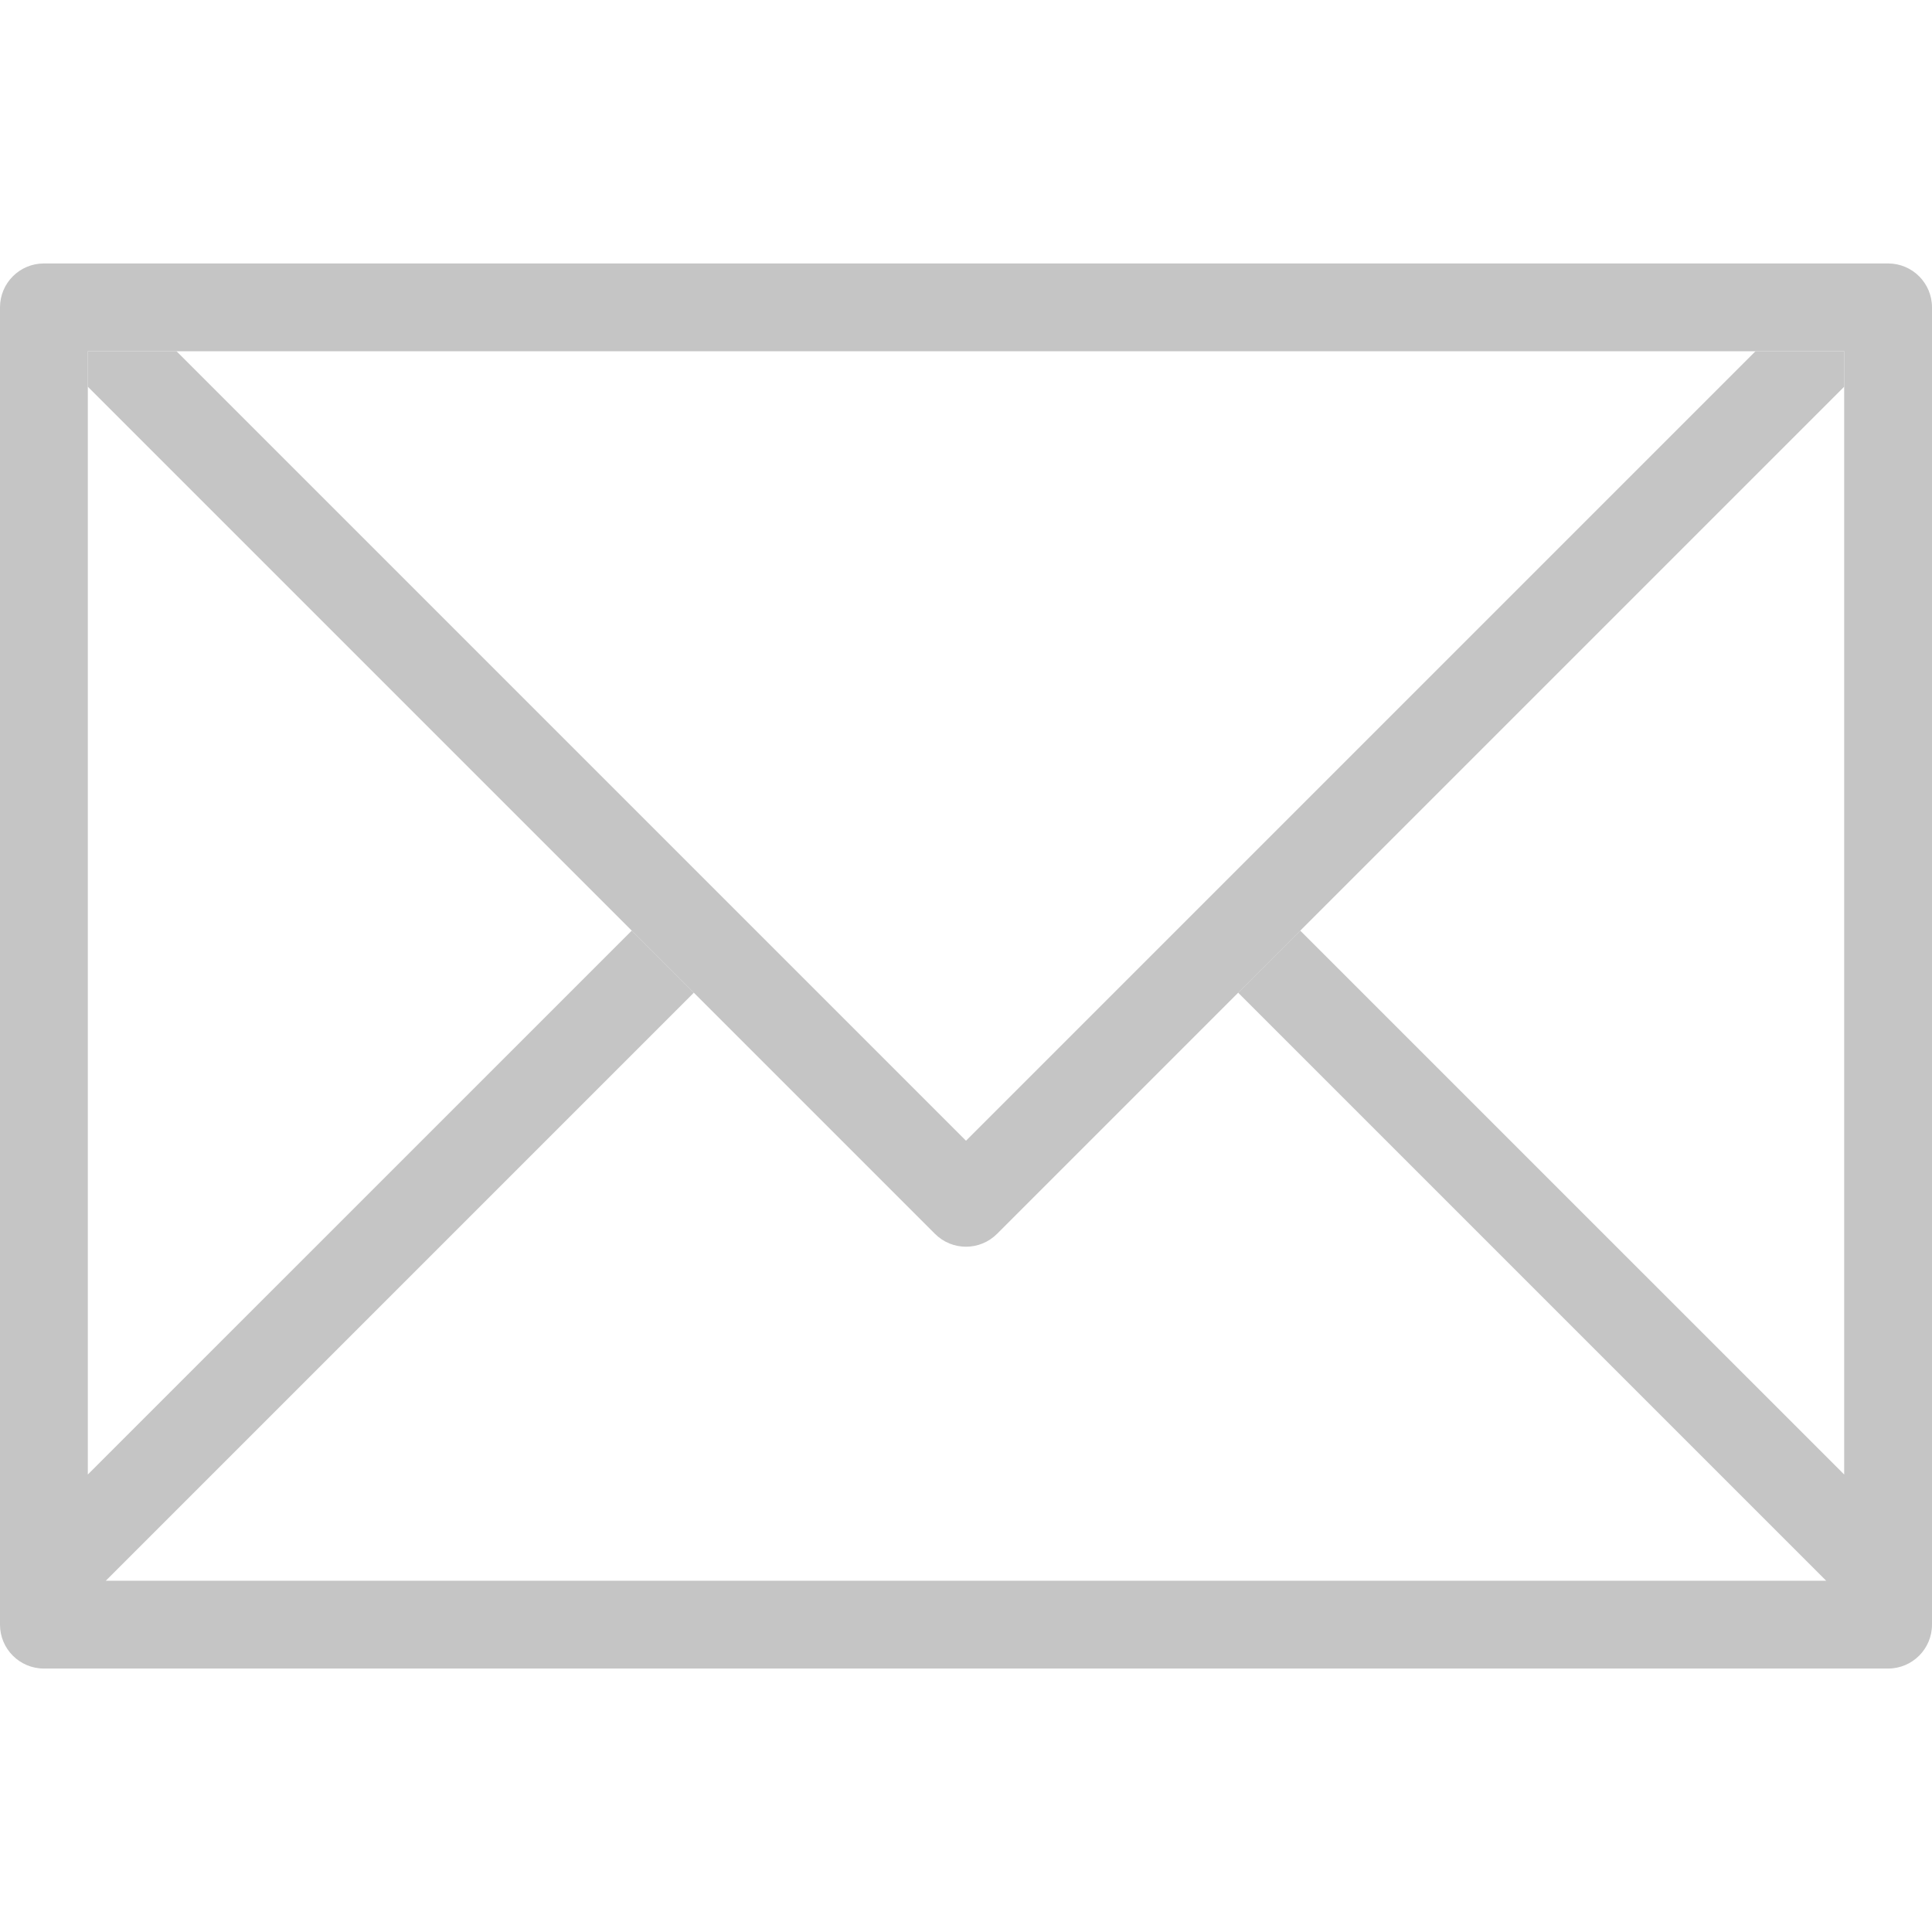 <?xml version="1.0" encoding="iso-8859-1"?>
<svg xmlns="http://www.w3.org/2000/svg" xmlns:xlink="http://www.w3.org/1999/xlink" version="1.1" viewBox="0 0 44 44" enable-background="new 0 0 44 44" width="512px" height="512px">
  <g>
    <g>
      <g>
        <path d="M43,6H1C0.447,6,0,6.447,0,7v30c0,0.553,0.447,1,1,1h42c0.552,0,1-0.447,1-1V7C44,6.447,43.552,6,43,6z M42,33.581     L29.612,21.194l-1.414,1.414L41.59,36H2.41l13.392-13.392l-1.414-1.414L2,33.581V8h40V33.581z" fill="#c5c5c5"/>
      </g>
    </g>
    <g>
      <g>
        <path d="M39.979,8L22,25.979L4.021,8H2v0.807L21.293,28.1c0.391,0.391,1.023,0.391,1.414,0L42,8.807V8H39.979z" fill="#c5c5c5"/>
      </g>
    </g>
  </g>
</svg>
